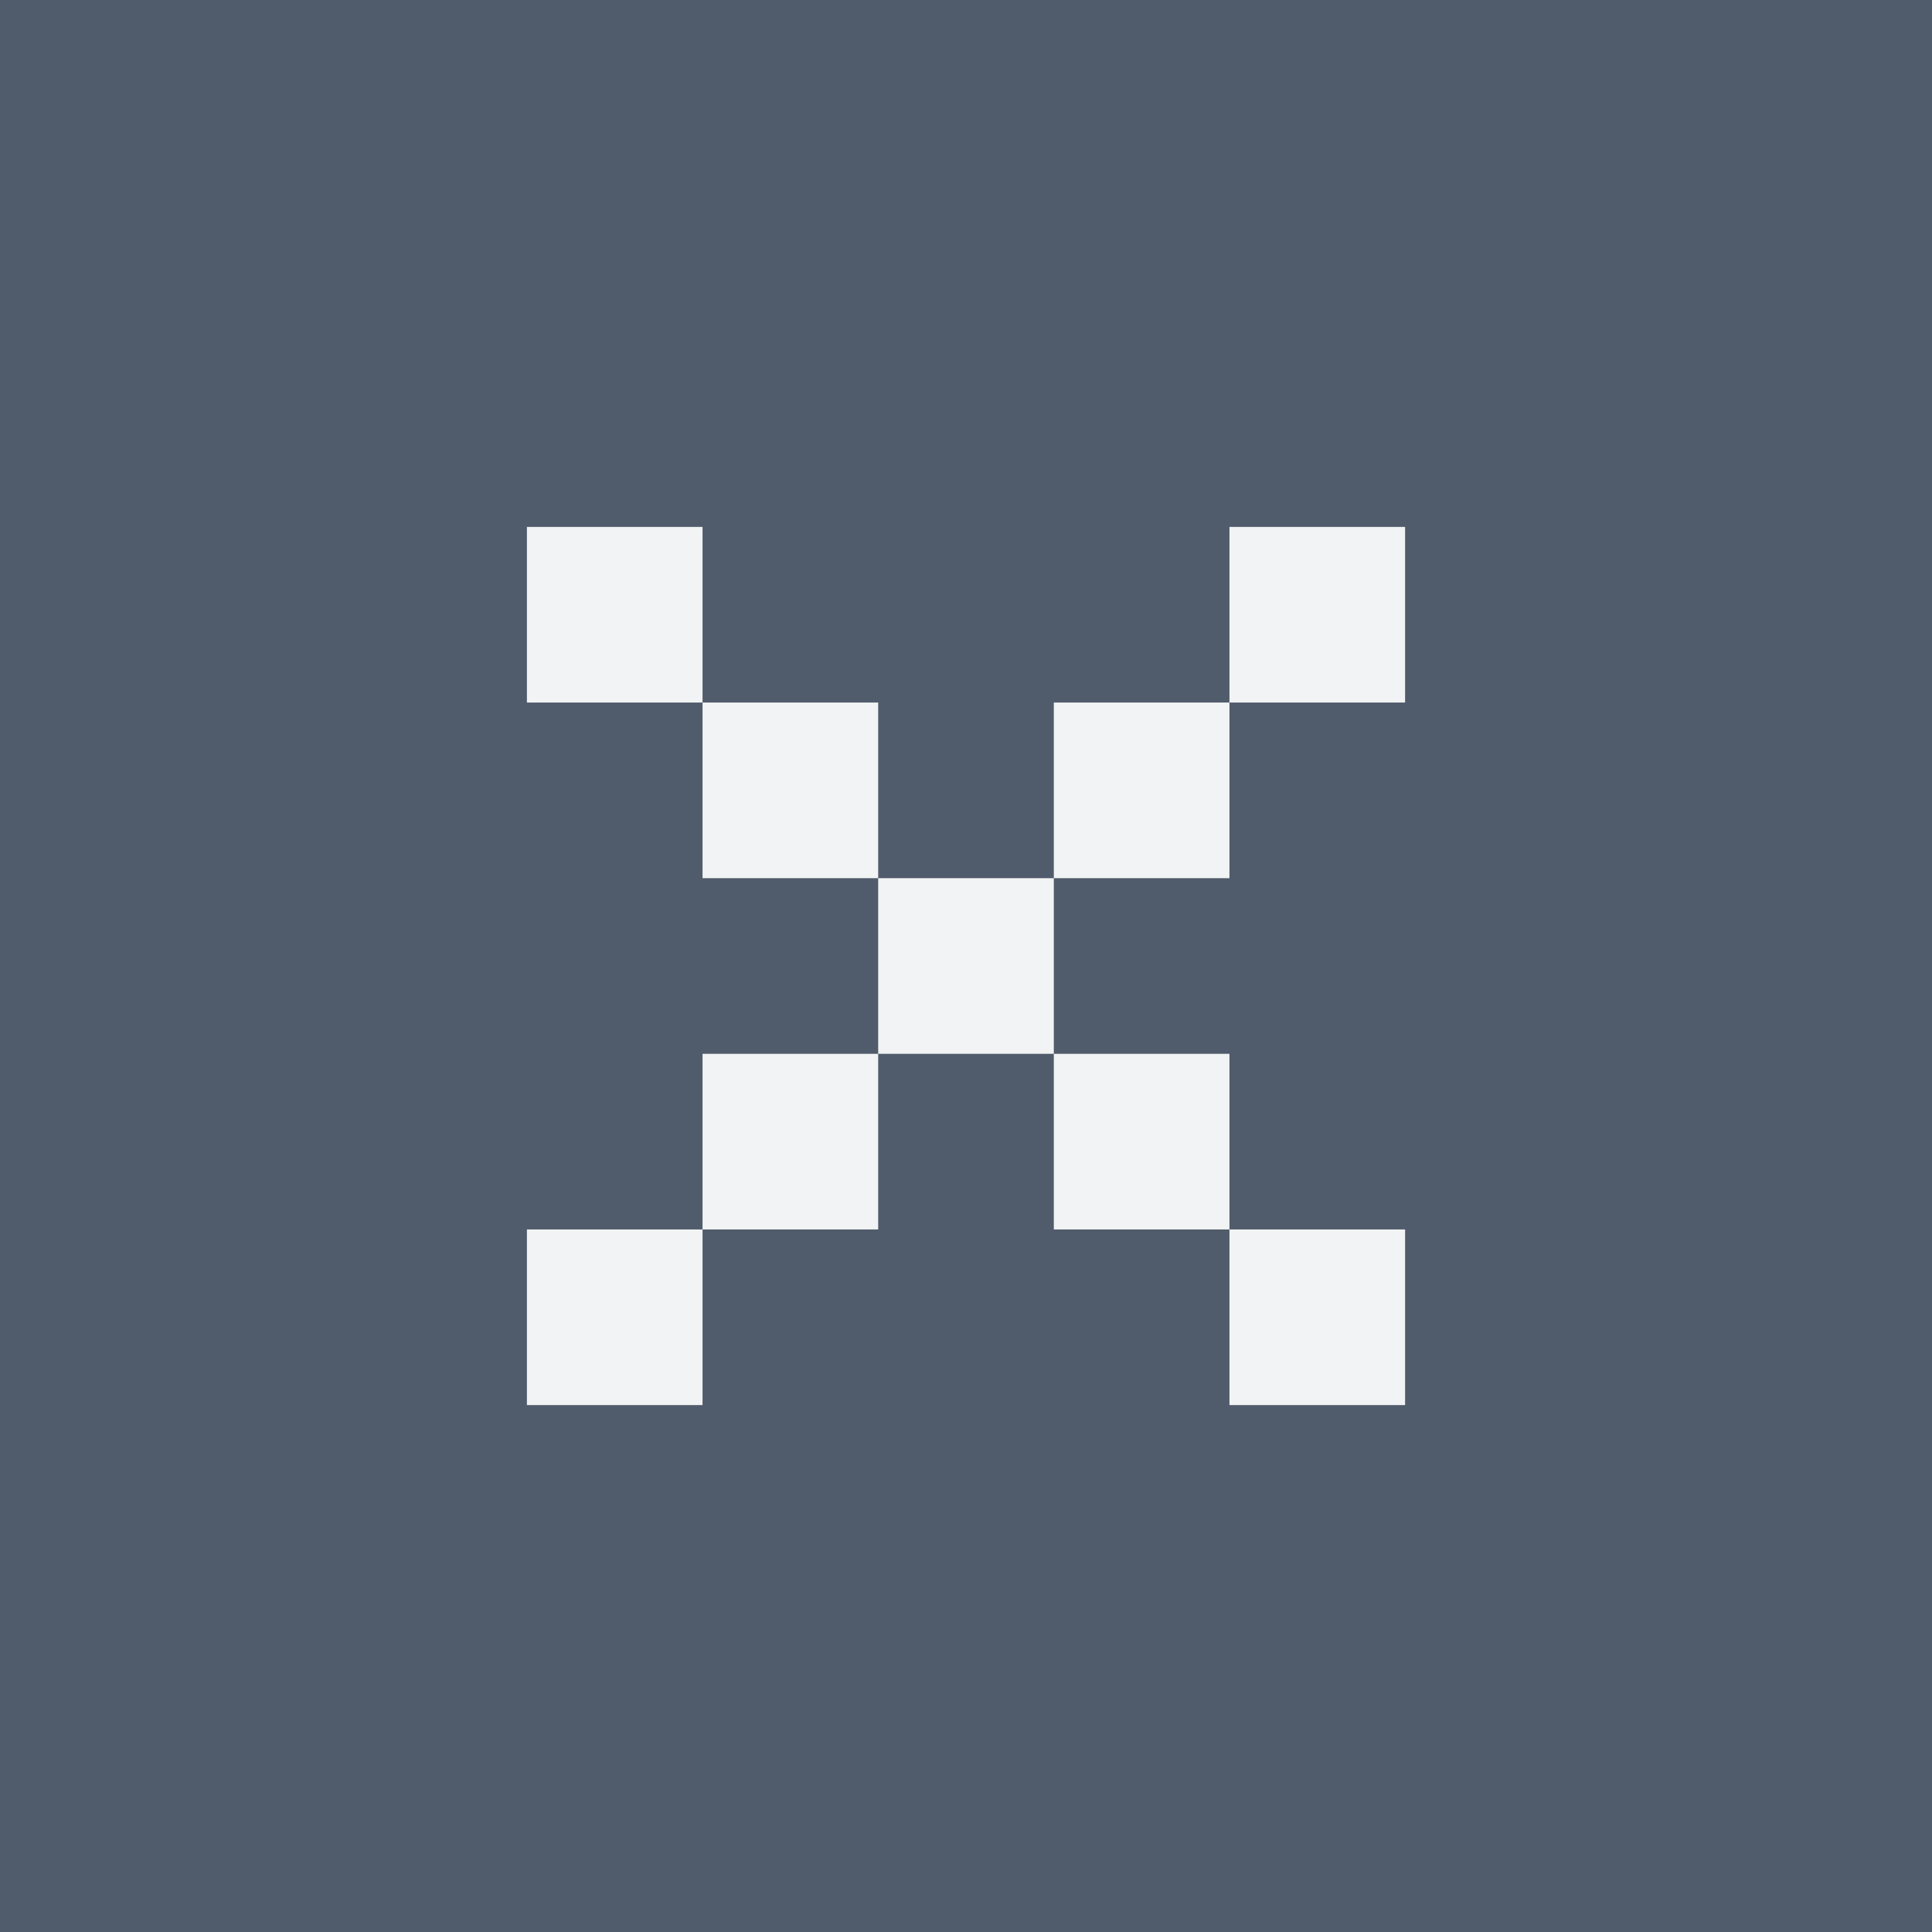 <svg width="550" height="550" viewBox="0 0 550 550" fill="none" xmlns="http://www.w3.org/2000/svg">
    <rect width="550" height="550" fill="#505B6B"/>
    <rect x="350" y="350" width="50" height="50" fill="#F2F3F4"/>
    <rect x="300" y="300" width="50" height="50" fill="#F2F3F4"/>
    <rect x="250" y="250" width="50" height="50" fill="#F2F3F4"/>
    <rect x="350" y="150" width="50" height="50" fill="#F2F3F4"/>
    <rect x="300" y="200" width="50" height="50" fill="#F2F3F4"/>
    <rect x="150" y="350" width="50" height="50" fill="#F2F3F4"/>
    <rect x="200" y="300" width="50" height="50" fill="#F2F3F4"/>
    <rect x="200" y="200" width="50" height="50" fill="#F2F3F4"/>
    <rect x="150" y="150" width="50" height="50" fill="#F2F3F4"/>
</svg>
